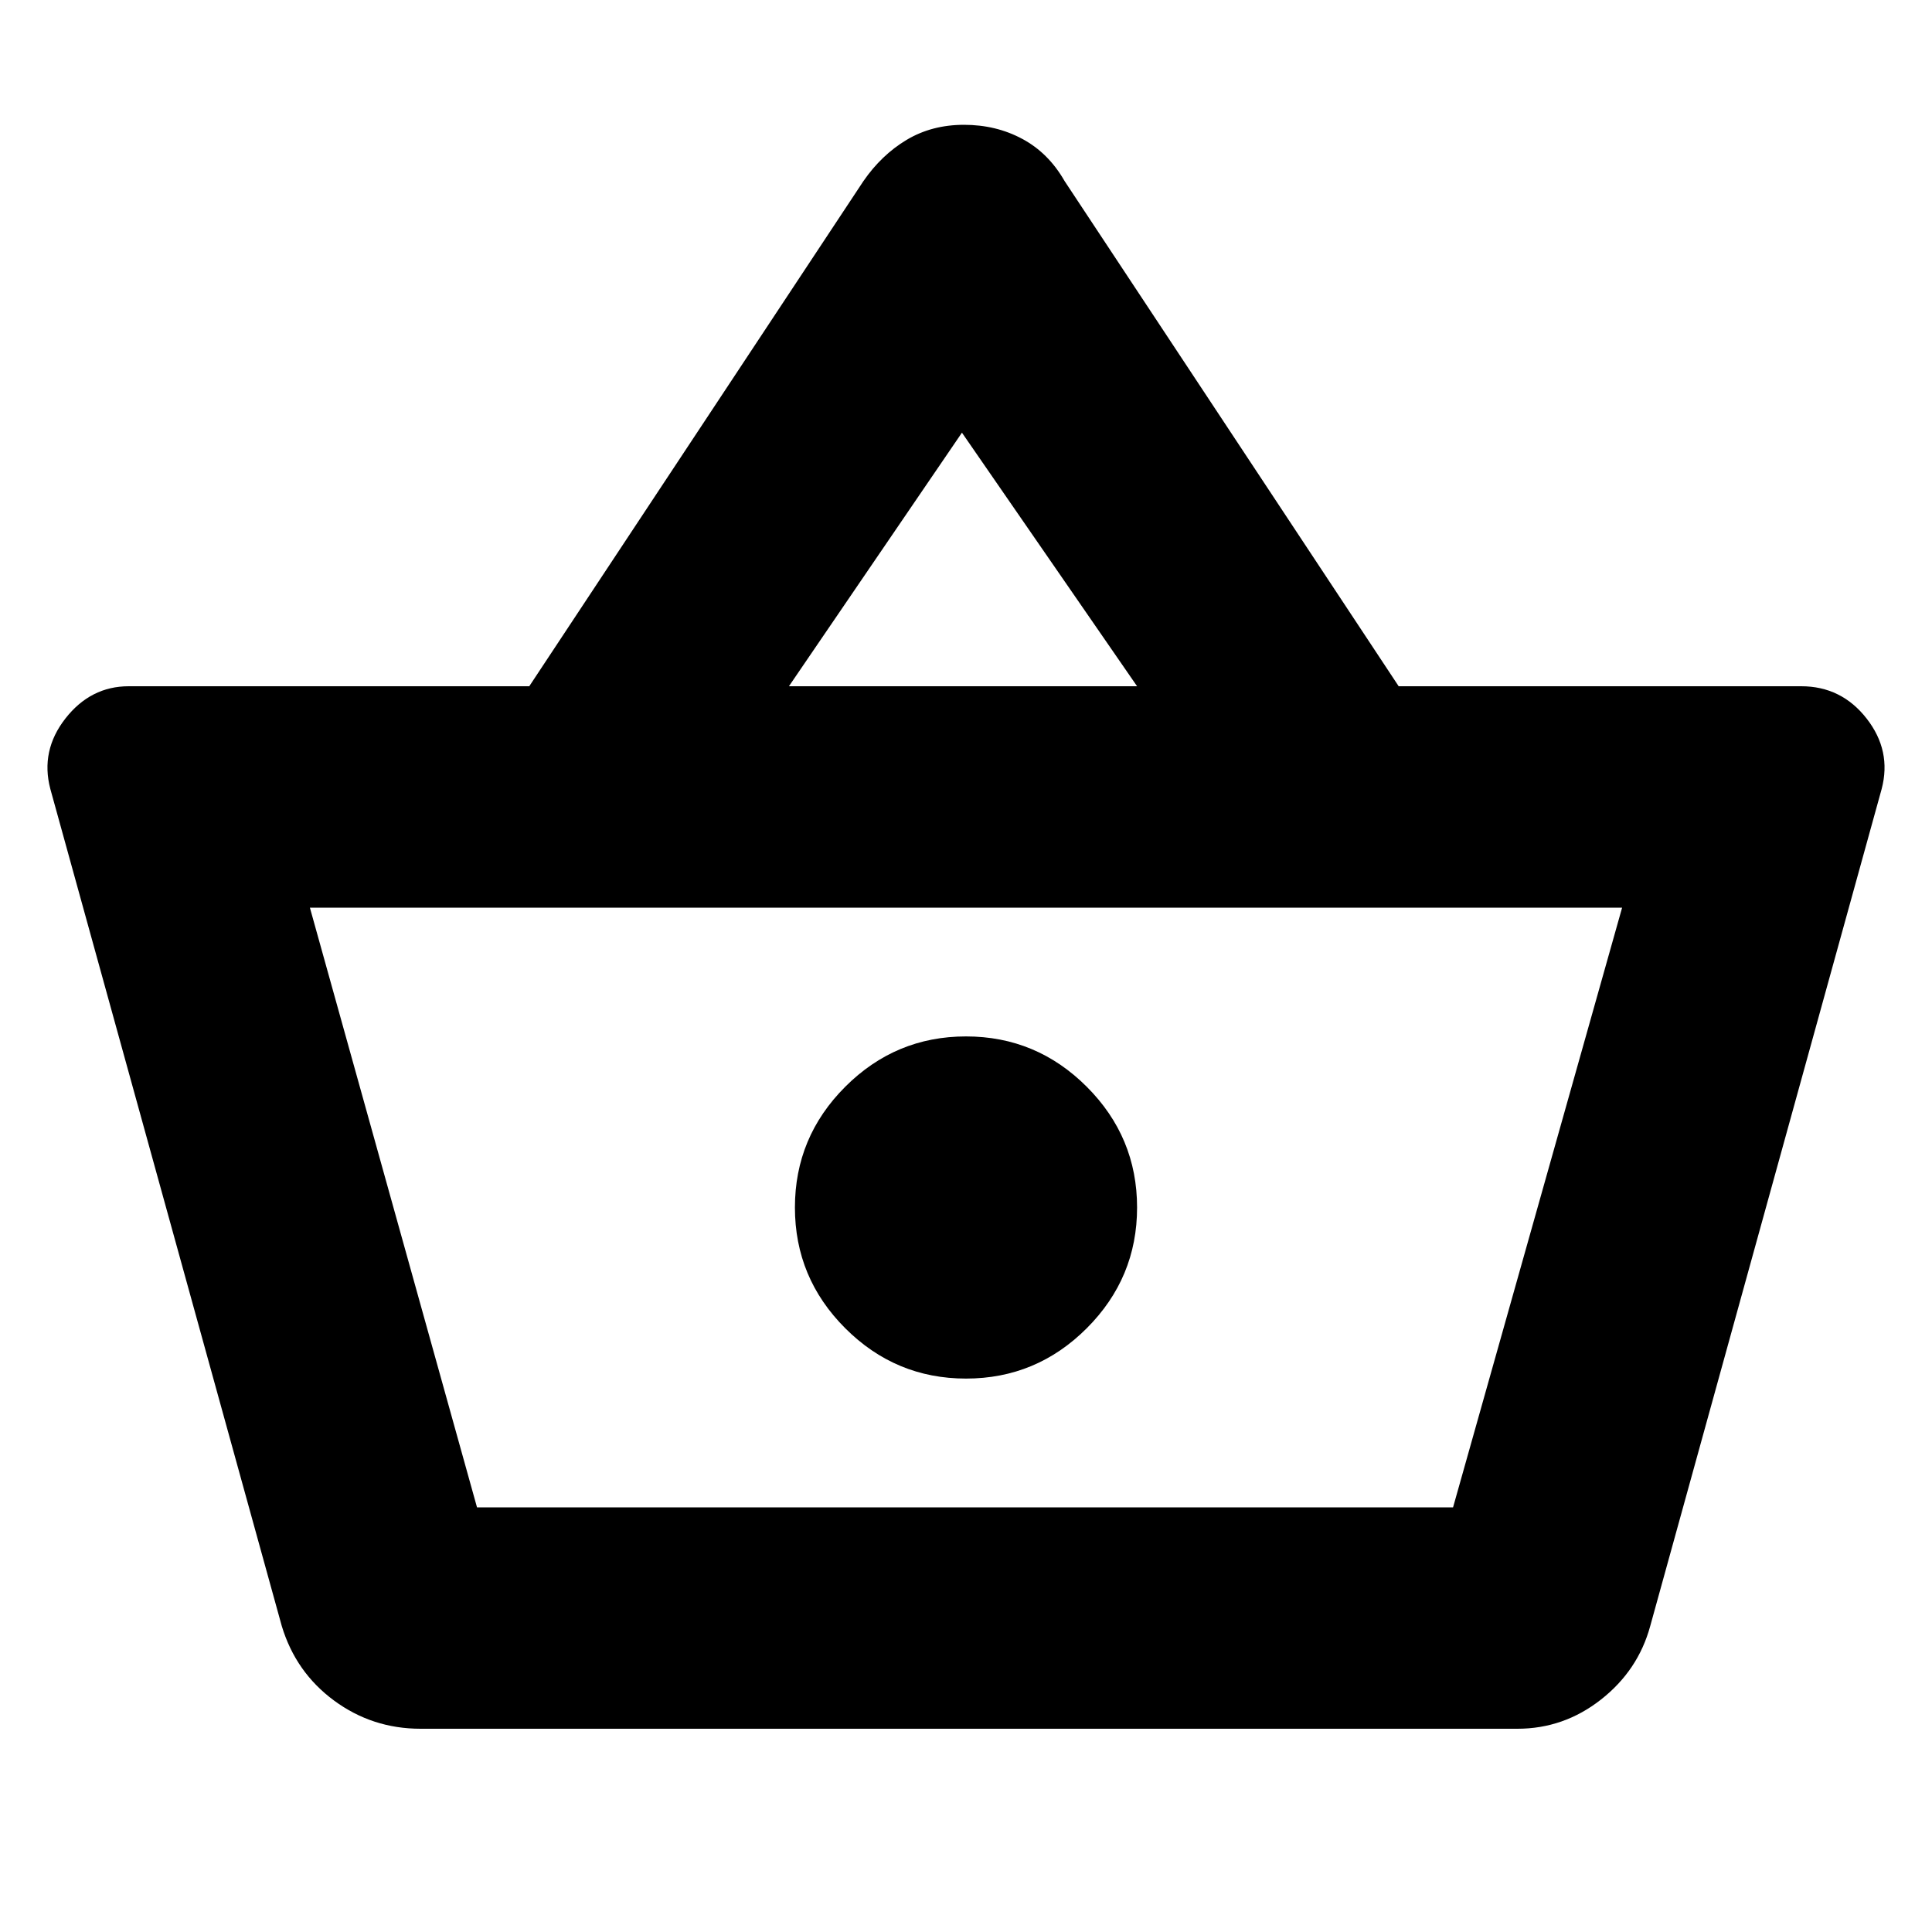 <svg xmlns="http://www.w3.org/2000/svg" height="20" width="20"><path d="M4.354 17.896q-.5 0-.896-.292t-.541-.771L.521 8.167q-.104-.396.156-.729.261-.334.656-.334h4.146l3.459-5.229q.187-.271.447-.427.261-.156.594-.156.333 0 .604.146.271.145.438.437l3.458 5.229h4.167q.416 0 .677.334.26.333.156.729l-2.396 8.666q-.125.459-.51.761t-.865.302ZM8.167 7.104h3.604L9.958 4.479Zm-3.229 8.5h10.104H4.938ZM10 14.271q.729 0 1.25-.521t.521-1.25q0-.729-.521-1.25T10 10.729q-.729 0-1.25.521t-.521 1.25q0 .729.521 1.25t1.25.521Zm-5.062 1.333h10.104l1.75-6.208H3.208Z"/></svg>